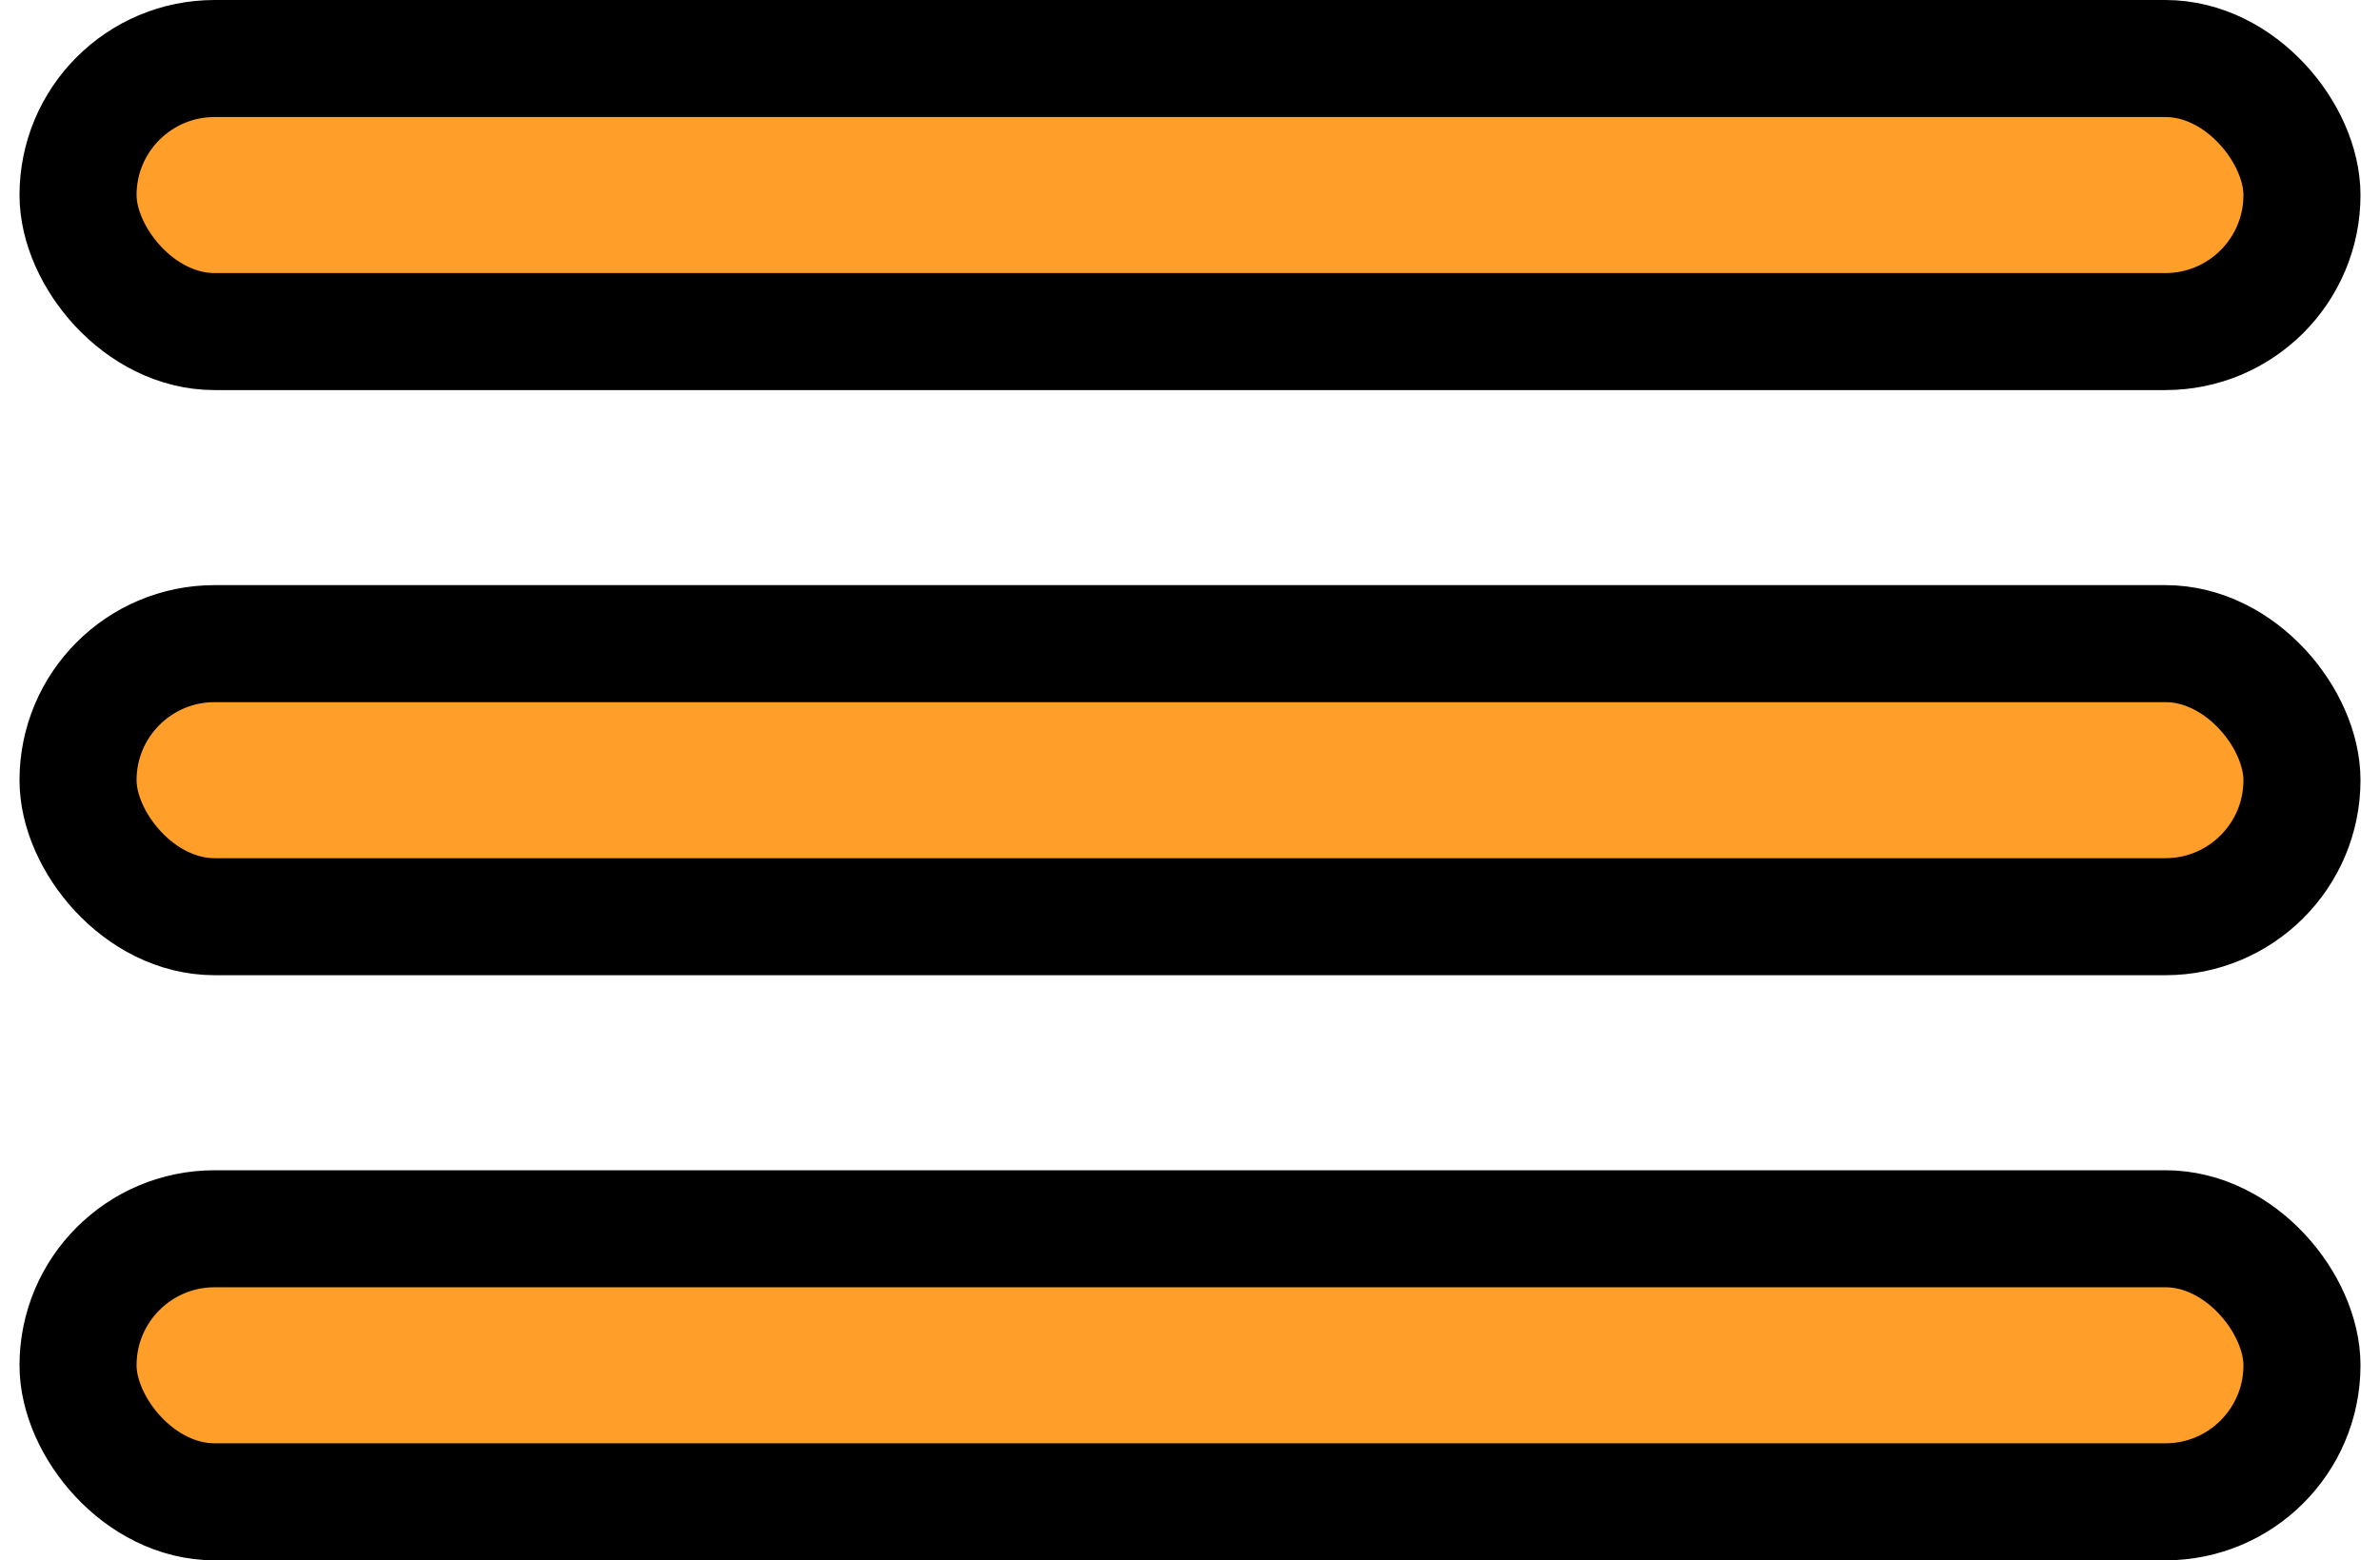 <svg width="61" height="40" viewBox="0 0 61 40" fill="none" xmlns="http://www.w3.org/2000/svg">
<rect x="2" y="1.5" width="57" height="7" rx="3.5" fill="#FF9F29" stroke="black" stroke-width="3"/>
<rect x="2" y="31.5" width="57" height="7" rx="3.5" fill="#FF9F29" stroke="black" stroke-width="3"/>
<rect x="2" y="16.5" width="57" height="7" rx="3.5" fill="#FF9F29" stroke="black" stroke-width="3"/>
</svg>
